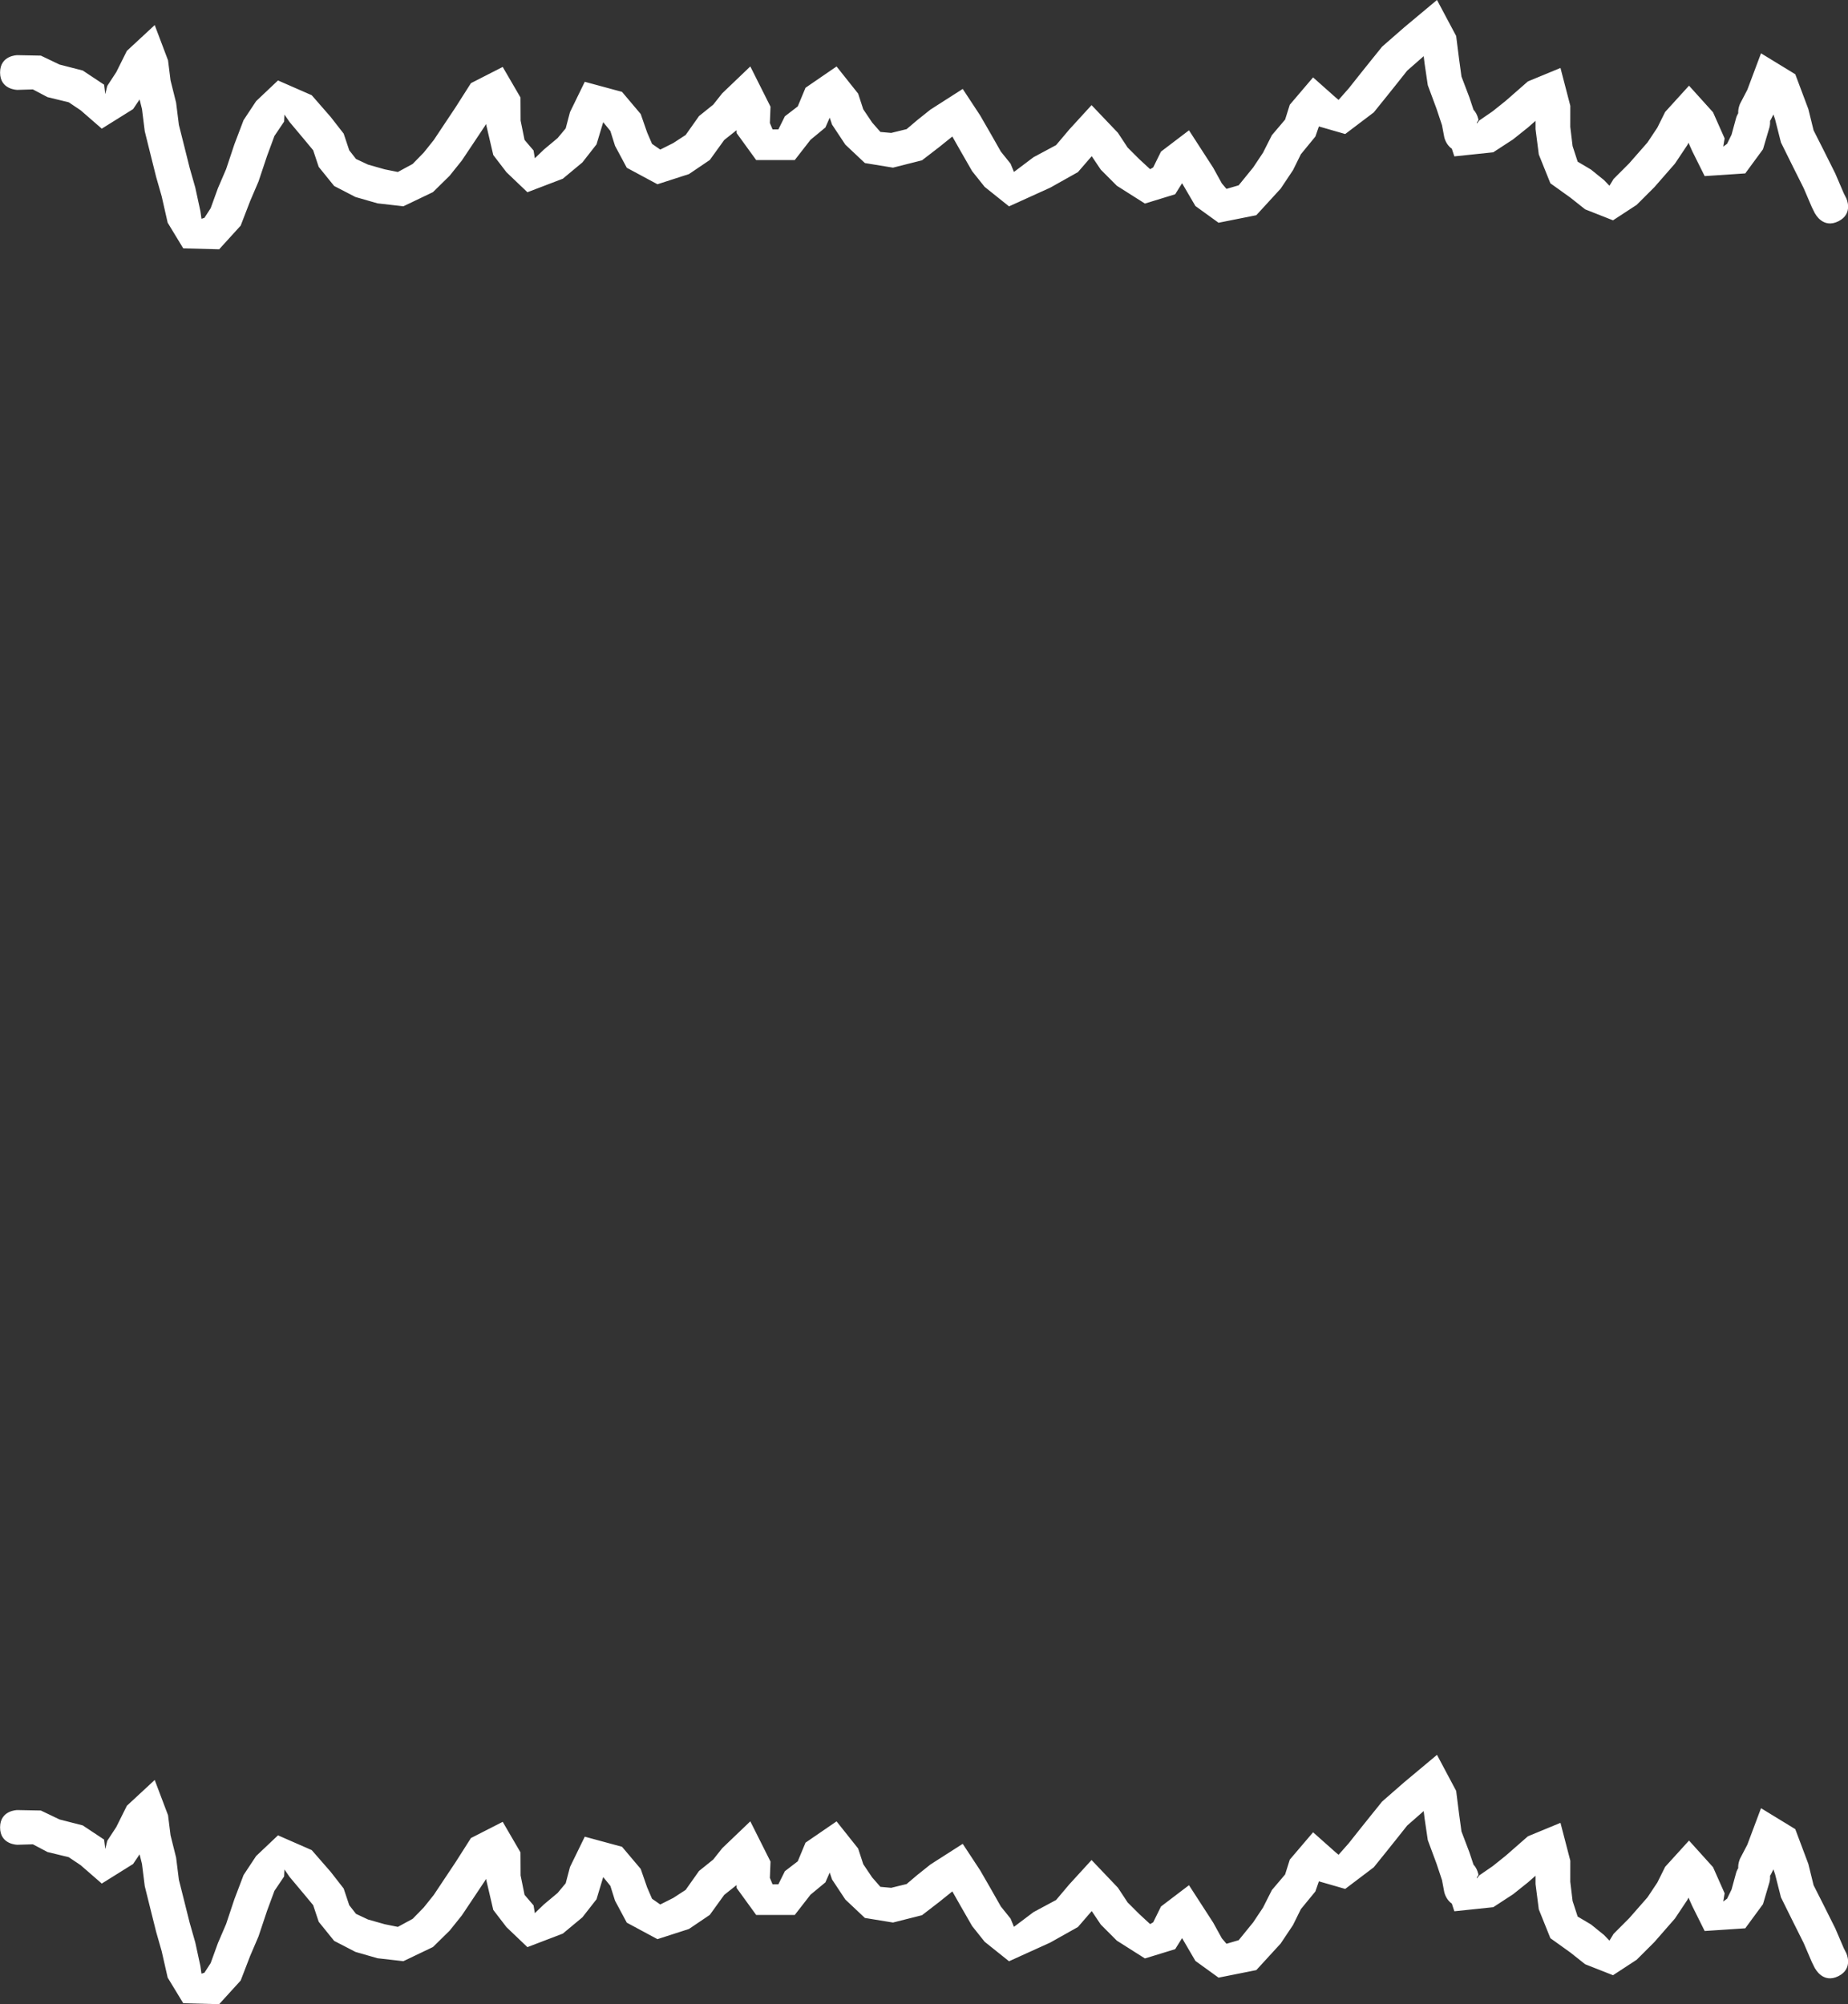 <svg version="1.1" xmlns="http://www.w3.org/2000/svg" xmlns:xlink="http://www.w3.org/1999/xlink" width="133.108" height="144.357" viewBox="0,0,133.108,144.357"><rect x="0" y="0" width="133.108" height="144.357" fill="#333333" stroke="none"/><g transform="translate(-173.87,-107.915)"><g fill="#ffffff" stroke="none" stroke-width="0.5" stroke-miterlimit="10"><path d="M304.602,249.699l-0.231,-0.467l-0.585,-1.366l-0.784,-1.567l-0.854,-1.725l-0.423,-1.668l-0.121,-0.348l-0.166,0.342c0,0 -0.024,0.049 -0.073,0.121c0.015,0.262 -0.043,0.464 -0.043,0.464l-0.467,1.581l-1.277,1.739l-2.924,0.194l-0.899,-1.806l-0.266,-0.598l-0.087,0.174l-0.889,1.332l-1.48,1.694l-1.279,1.277l-1.702,1.112l-2.005,-0.79l-1.064,-0.844l-1.441,-1.032l-0.835,-2.078l-0.234,-1.821l-0.001,-0.6l-0.549,0.481l-1.064,0.85l-1.432,0.934l-2.803,0.294l-0.182,-0.556c-0.437,-0.29 -0.546,-0.836 -0.546,-0.836l-0.16,-0.85l-0.392,-1.178l-0.633,-1.708l-0.228,-1.544l-0.067,-0.545l-1.191,1.044l-0.727,0.917l-0.8,1l-0.877,1.088l-2.058,1.558l-1.895,-0.546l-0.253,0.727l-1.046,1.276l-0.565,1.143l-0.889,1.332l-1.755,1.915l-2.72,0.543l-1.667,-1.205l-0.96,-1.642l-0.498,0.796l-2.178,0.669l-2.022,-1.282l-1.159,-1.161l-0.651,-0.97l-0.993,1.148l-1.995,1.12l-2.969,1.347l-1.755,-1.404l-0.902,-1.131l-0.851,-1.482l-0.575,-1.014l-0.959,0.77l-1.226,0.944l-2.09,0.528l-2.023,-0.33l-1.408,-1.326l-0.956,-1.443l-0.17,-0.502l-0.312,0.709l-1.073,0.888l-1.132,1.457h-2.78l-1.407,-1.94l-0.006,-0.21l-0.89,0.707l-1.038,1.439l-1.5,1.015l-2.27,0.733l-2.208,-1.187l-0.847,-1.581l-0.337,-1.07l-0.515,-0.634l-0.482,1.599l-1.018,1.302l-1.408,1.171l-2.552,0.975l-1.508,-1.44l-0.951,-1.241l-0.515,-2.204l0,-0.034l-0.108,0.176l-0.81,1.215l-0.831,1.244l-0.878,1.096l-1.201,1.18l-2.131,1.02l-1.861,-0.211l-1.592,-0.458l-1.533,-0.793l-1.112,-1.375l-0.4,-1.2l-0.665,-0.8l-1.034,-1.234l-0.37,-0.536l-0.025,0.51l-0.696,1.032l-0.534,1.447l-0.61,1.827l-0.608,1.422l-0.679,1.763l-1.55,1.704l-2.587,-0.069l-1.121,-1.845l-0.434,-1.911l-0.396,-1.384l-0.405,-1.62l-0.416,-1.674l-0.2,-1.6l-0.172,-0.689l-0.469,0.695l-2.255,1.408l-1.519,-1.322l-0.861,-0.578l-1.528,-0.371l-1.054,-0.556l-1.113,0.033c0,0 -1.25,0 -1.25,-1.25c0,-1.25 1.25,-1.25 1.25,-1.25l1.687,0.033l1.347,0.644l1.672,0.429l1.539,1.022l0.081,0.678l0.145,-0.592l0.649,-0.992l0.763,-1.532l2.005,-1.858l0.96,2.539l0.181,1.448l0.4,1.6l0.2,1.6l0.384,1.526l0.395,1.58l0.404,1.416l0.366,1.689l0.079,0.555l0.213,-0.069l0.45,-0.696l0.521,-1.437l0.592,-1.378l0.59,-1.773l0.666,-1.753l0.904,-1.368l1.575,-1.49l2.43,1.064l1.366,1.566l0.935,1.2l0.4,1.2l0.488,0.625l0.867,0.407l1.208,0.342l0.939,0.189l1.069,-0.58l0.799,-0.82l0.722,-0.904l0.769,-1.156l0.79,-1.185l1.116,-1.753l2.288,-1.168l1.28,2.199l0.009,1.664l0.285,1.396l0.649,0.759l0.092,0.56l0.648,-0.625l0.992,-0.829l0.582,-0.698l0.309,-1.17l1.065,-2.186l2.684,0.727l1.345,1.594l0.463,1.33l0.353,0.819l0.592,0.413l0.93,-0.467l0.9,-0.585l0.962,-1.361l1.024,-0.824l0.65,-0.819l2.021,-1.933l1.455,2.9l-0.046,1.174l0.193,0.46h0.42l0.468,-0.943l0.927,-0.712l0.56,-1.344l2.235,-1.533l1.555,1.956l0.368,1.129l0.644,0.957l0.592,0.674l0.777,0.07l1.11,-0.272l0.774,-0.656l0.947,-0.755l2.321,-1.485l1.254,1.906l0.744,1.29l0.749,1.318l0.698,0.869l0.245,0.596l1.412,-1.063l1.623,-0.87l0.947,-1.121l1.607,-1.758l1.898,1.992l0.703,1.065l0.841,0.839l0.778,0.718l0.222,-0.131l0.559,-1.136l2.017,-1.534l1.742,2.693l0.624,1.131l0.333,0.395l0.88,-0.258l1.045,-1.285l0.711,-1.068l0.635,-1.257l0.954,-1.124l0.337,-1.07l1.677,-1.969l1.636,1.454l0.201,0.167l0.742,-0.842l0.723,-0.912l0.8,-1l0.873,-1.083l1.587,-1.386l2.364,-1.975l1.381,2.596l0.21,1.664l0.172,1.256l0.567,1.492l0.3,0.9c0.298,0.316 0.359,0.74 0.359,0.74l-0.123,0.196l0.011,0.053l0.169,-0.216l0.968,-0.666l0.936,-0.75l1.6,-1.4l2.344,-0.968l0.709,2.727l-0.002,1.522l0.166,1.379l0.365,1.122l0.959,0.568l0.936,0.756l0.395,0.41l0.298,-0.488l1.121,-1.123l1.32,-1.506l0.711,-1.068l0.563,-1.132l1.718,-1.891l1.73,1.917l0.835,1.881l-0.099,0.594l0.276,-0.206l0.323,-0.661l0.333,-1.219c0,0 0.041,-0.145 0.146,-0.32c-0.02,-0.38 0.138,-0.696 0.138,-0.696l0.519,-0.995l0.985,-2.626l2.468,1.508l0.941,2.506l0.377,1.532l0.746,1.475l0.816,1.633l0.615,1.434l0.169,0.333c0,0 0.559,1.118 -0.559,1.677c-1.118,0.559 -1.677,-0.559 -1.677,-0.559z"></path><path d="M304.602,123.299l-0.231,-0.467l-0.585,-1.366l-0.784,-1.567l-0.854,-1.725l-0.423,-1.668l-0.121,-0.348l-0.166,0.342c0,0 -0.024,0.049 -0.073,0.121c0.015,0.262 -0.043,0.464 -0.043,0.464l-0.467,1.581l-1.277,1.739l-2.924,0.194l-0.899,-1.806l-0.266,-0.598l-0.087,0.174l-0.889,1.332l-1.48,1.694l-1.279,1.277l-1.702,1.112l-2.005,-0.79l-1.064,-0.844l-1.441,-1.032l-0.835,-2.078l-0.234,-1.821l-0.001,-0.6l-0.549,0.481l-1.064,0.85l-1.432,0.934l-2.803,0.294l-0.182,-0.556c-0.437,-0.29 -0.546,-0.836 -0.546,-0.836l-0.16,-0.85l-0.392,-1.178l-0.633,-1.708l-0.228,-1.544l-0.067,-0.545l-1.191,1.044l-0.727,0.917l-0.8,1l-0.877,1.088l-2.058,1.558l-1.895,-0.546l-0.253,0.727l-1.046,1.276l-0.565,1.143l-0.889,1.332l-1.755,1.915l-2.72,0.543l-1.667,-1.205l-0.96,-1.642l-0.498,0.796l-2.178,0.669l-2.022,-1.282l-1.159,-1.161l-0.651,-0.97l-0.993,1.148l-1.995,1.12l-2.969,1.347l-1.755,-1.404l-0.902,-1.131l-0.851,-1.482l-0.575,-1.014l-0.959,0.77l-1.226,0.944l-2.09,0.528l-2.023,-0.33l-1.408,-1.326l-0.956,-1.443l-0.17,-0.502l-0.312,0.709l-1.073,0.888l-1.132,1.457h-2.78l-1.407,-1.94l-0.006,-0.21l-0.89,0.707l-1.038,1.439l-1.5,1.015l-2.27,0.733l-2.208,-1.187l-0.847,-1.581l-0.337,-1.07l-0.515,-0.634l-0.482,1.599l-1.018,1.302l-1.408,1.171l-2.552,0.975l-1.508,-1.44l-0.951,-1.241l-0.515,-2.204l0,-0.034l-0.108,0.176l-0.81,1.215l-0.831,1.244l-0.878,1.096l-1.201,1.18l-2.131,1.02l-1.861,-0.211l-1.592,-0.458l-1.533,-0.793l-1.112,-1.375l-0.4,-1.2l-0.665,-0.8l-1.034,-1.234l-0.37,-0.536l-0.025,0.51l-0.696,1.032l-0.534,1.447l-0.61,1.827l-0.608,1.422l-0.679,1.763l-1.55,1.704l-2.587,-0.069l-1.121,-1.845l-0.434,-1.911l-0.396,-1.384l-0.405,-1.62l-0.416,-1.674l-0.2,-1.6l-0.172,-0.689l-0.469,0.695l-2.255,1.408l-1.519,-1.322l-0.861,-0.578l-1.528,-0.371l-1.054,-0.556l-1.113,0.033c0,0 -1.25,0 -1.25,-1.25c0,-1.25 1.25,-1.25 1.25,-1.25l1.687,0.033l1.347,0.644l1.672,0.429l1.539,1.022l0.081,0.678l0.145,-0.592l0.649,-0.992l0.763,-1.532l2.005,-1.858l0.96,2.539l0.181,1.448l0.4,1.6l0.2,1.6l0.384,1.526l0.395,1.58l0.404,1.416l0.366,1.689l0.079,0.555l0.213,-0.069l0.45,-0.696l0.521,-1.437l0.592,-1.378l0.59,-1.773l0.666,-1.753l0.904,-1.368l1.575,-1.49l2.43,1.064l1.366,1.566l0.935,1.2l0.4,1.2l0.488,0.625l0.867,0.407l1.208,0.342l0.939,0.189l1.069,-0.58l0.799,-0.82l0.722,-0.904l0.769,-1.156l0.79,-1.185l1.116,-1.753l2.288,-1.168l1.28,2.199l0.009,1.664l0.285,1.396l0.649,0.759l0.092,0.56l0.648,-0.625l0.992,-0.829l0.582,-0.698l0.309,-1.17l1.065,-2.186l2.684,0.727l1.345,1.594l0.463,1.33l0.353,0.819l0.592,0.413l0.93,-0.467l0.9,-0.585l0.962,-1.361l1.024,-0.824l0.65,-0.819l2.021,-1.933l1.455,2.9l-0.046,1.174l0.193,0.46h0.42l0.468,-0.943l0.927,-0.712l0.56,-1.344l2.235,-1.533l1.555,1.956l0.368,1.129l0.644,0.957l0.592,0.674l0.777,0.07l1.11,-0.272l0.774,-0.656l0.947,-0.755l2.321,-1.485l1.254,1.906l0.744,1.29l0.749,1.318l0.698,0.869l0.245,0.596l1.412,-1.063l1.623,-0.87l0.947,-1.121l1.607,-1.758l1.898,1.992l0.703,1.065l0.841,0.839l0.778,0.718l0.222,-0.131l0.559,-1.136l2.017,-1.534l1.742,2.693l0.624,1.131l0.333,0.395l0.88,-0.257l1.045,-1.285l0.711,-1.068l0.635,-1.257l0.954,-1.124l0.337,-1.07l1.677,-1.969l1.636,1.454l0.201,0.167l0.742,-0.842l0.723,-0.912l0.8,-1l0.873,-1.083l1.587,-1.386l2.364,-1.975l1.381,2.596l0.21,1.664l0.172,1.256l0.567,1.492l0.3,0.9c0.298,0.316 0.359,0.74 0.359,0.74l-0.123,0.196l0.011,0.053l0.169,-0.216l0.968,-0.666l0.936,-0.75l1.6,-1.4l2.344,-0.968l0.709,2.727l-0.002,1.522l0.166,1.379l0.365,1.122l0.959,0.568l0.936,0.756l0.395,0.41l0.298,-0.488l1.121,-1.123l1.32,-1.506l0.711,-1.068l0.563,-1.132l1.718,-1.891l1.73,1.917l0.835,1.881l-0.099,0.594l0.276,-0.206l0.323,-0.661l0.333,-1.219c0,0 0.041,-0.145 0.146,-0.32c-0.02,-0.38 0.138,-0.696 0.138,-0.696l0.519,-0.995l0.985,-2.626l2.468,1.508l0.941,2.506l0.377,1.532l0.746,1.475l0.816,1.633l0.615,1.434l0.169,0.333c0,0 0.559,1.118 -0.559,1.677c-1.118,0.559 -1.677,-0.559 -1.677,-0.559z"></path></g></g></svg>